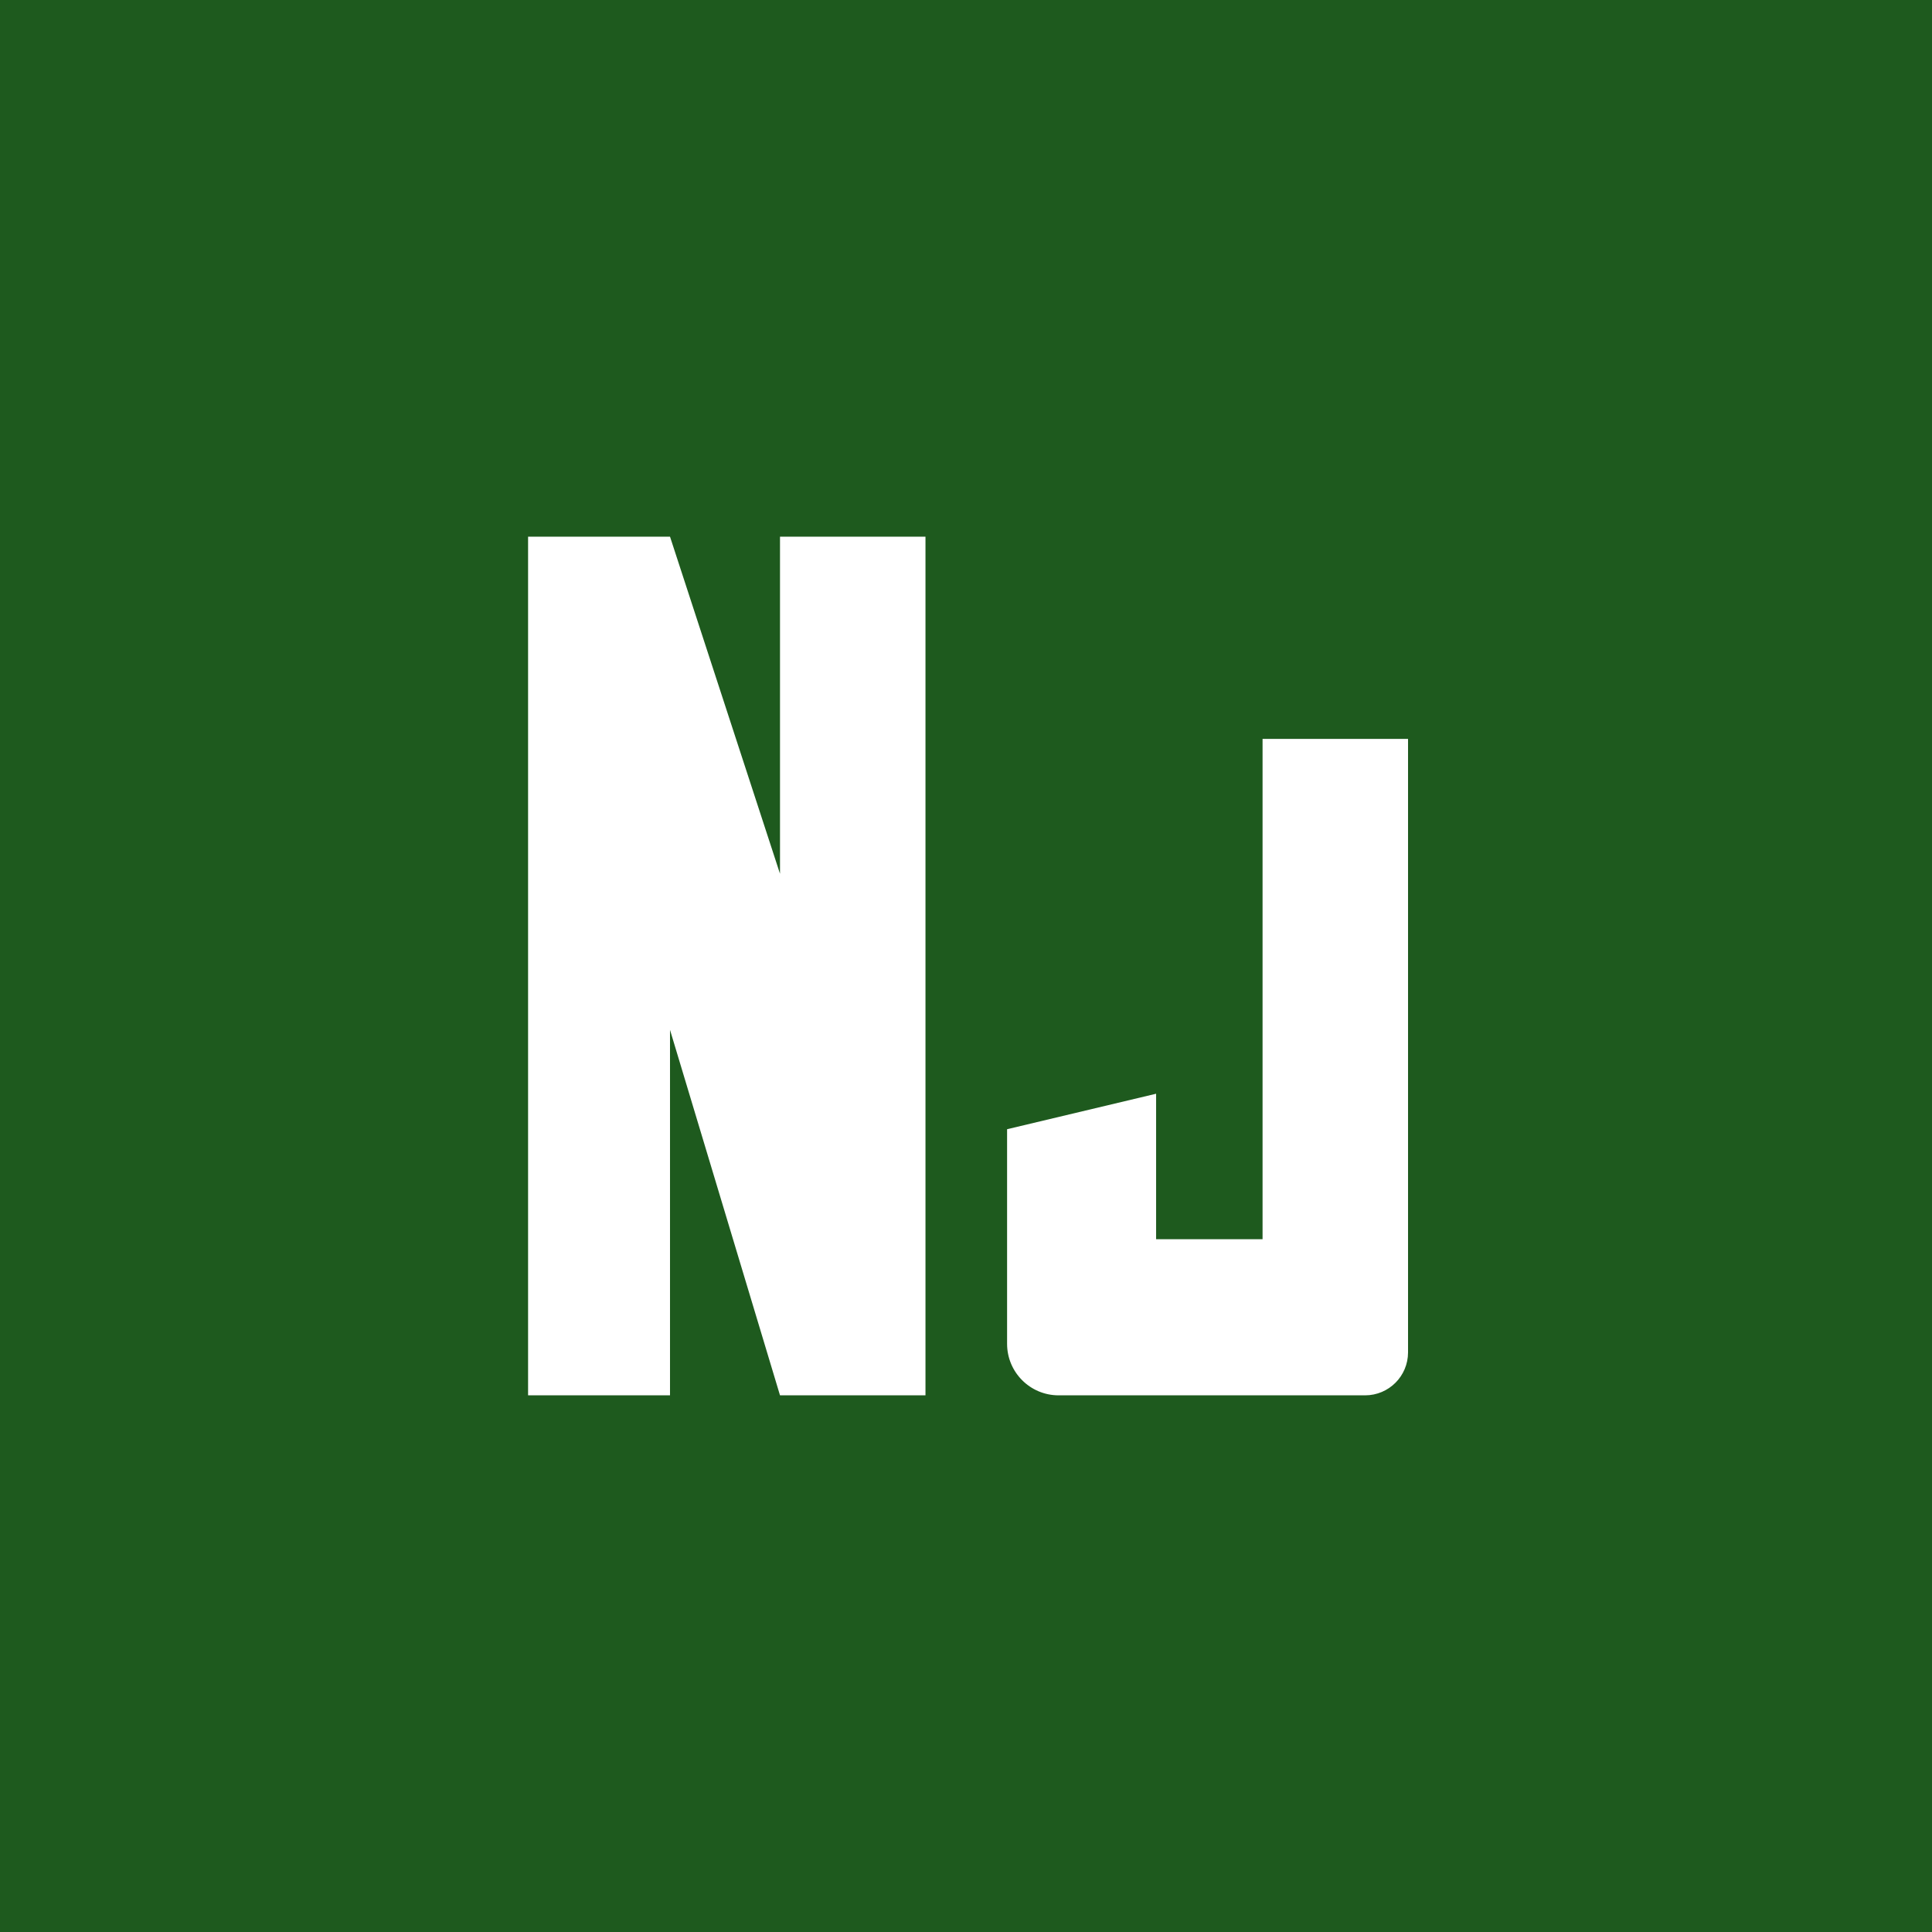 <svg width="450" height="450" fill="none" xmlns="http://www.w3.org/2000/svg"><path fill="#1E5A1E" d="M0 0h450v450H0z"/><path d="M156.058 125H123v200h33.058v-85.124L181.678 325h33.884V125h-33.884v78.512L156.058 125zM327.959 172.107h-33.885v116.529h-24.793v-33.884l-34.711 8.265V313c0 6.627 5.373 12 12 12h71.389c5.522 0 10-4.477 10-10V172.107z" fill="#fff"/></svg>